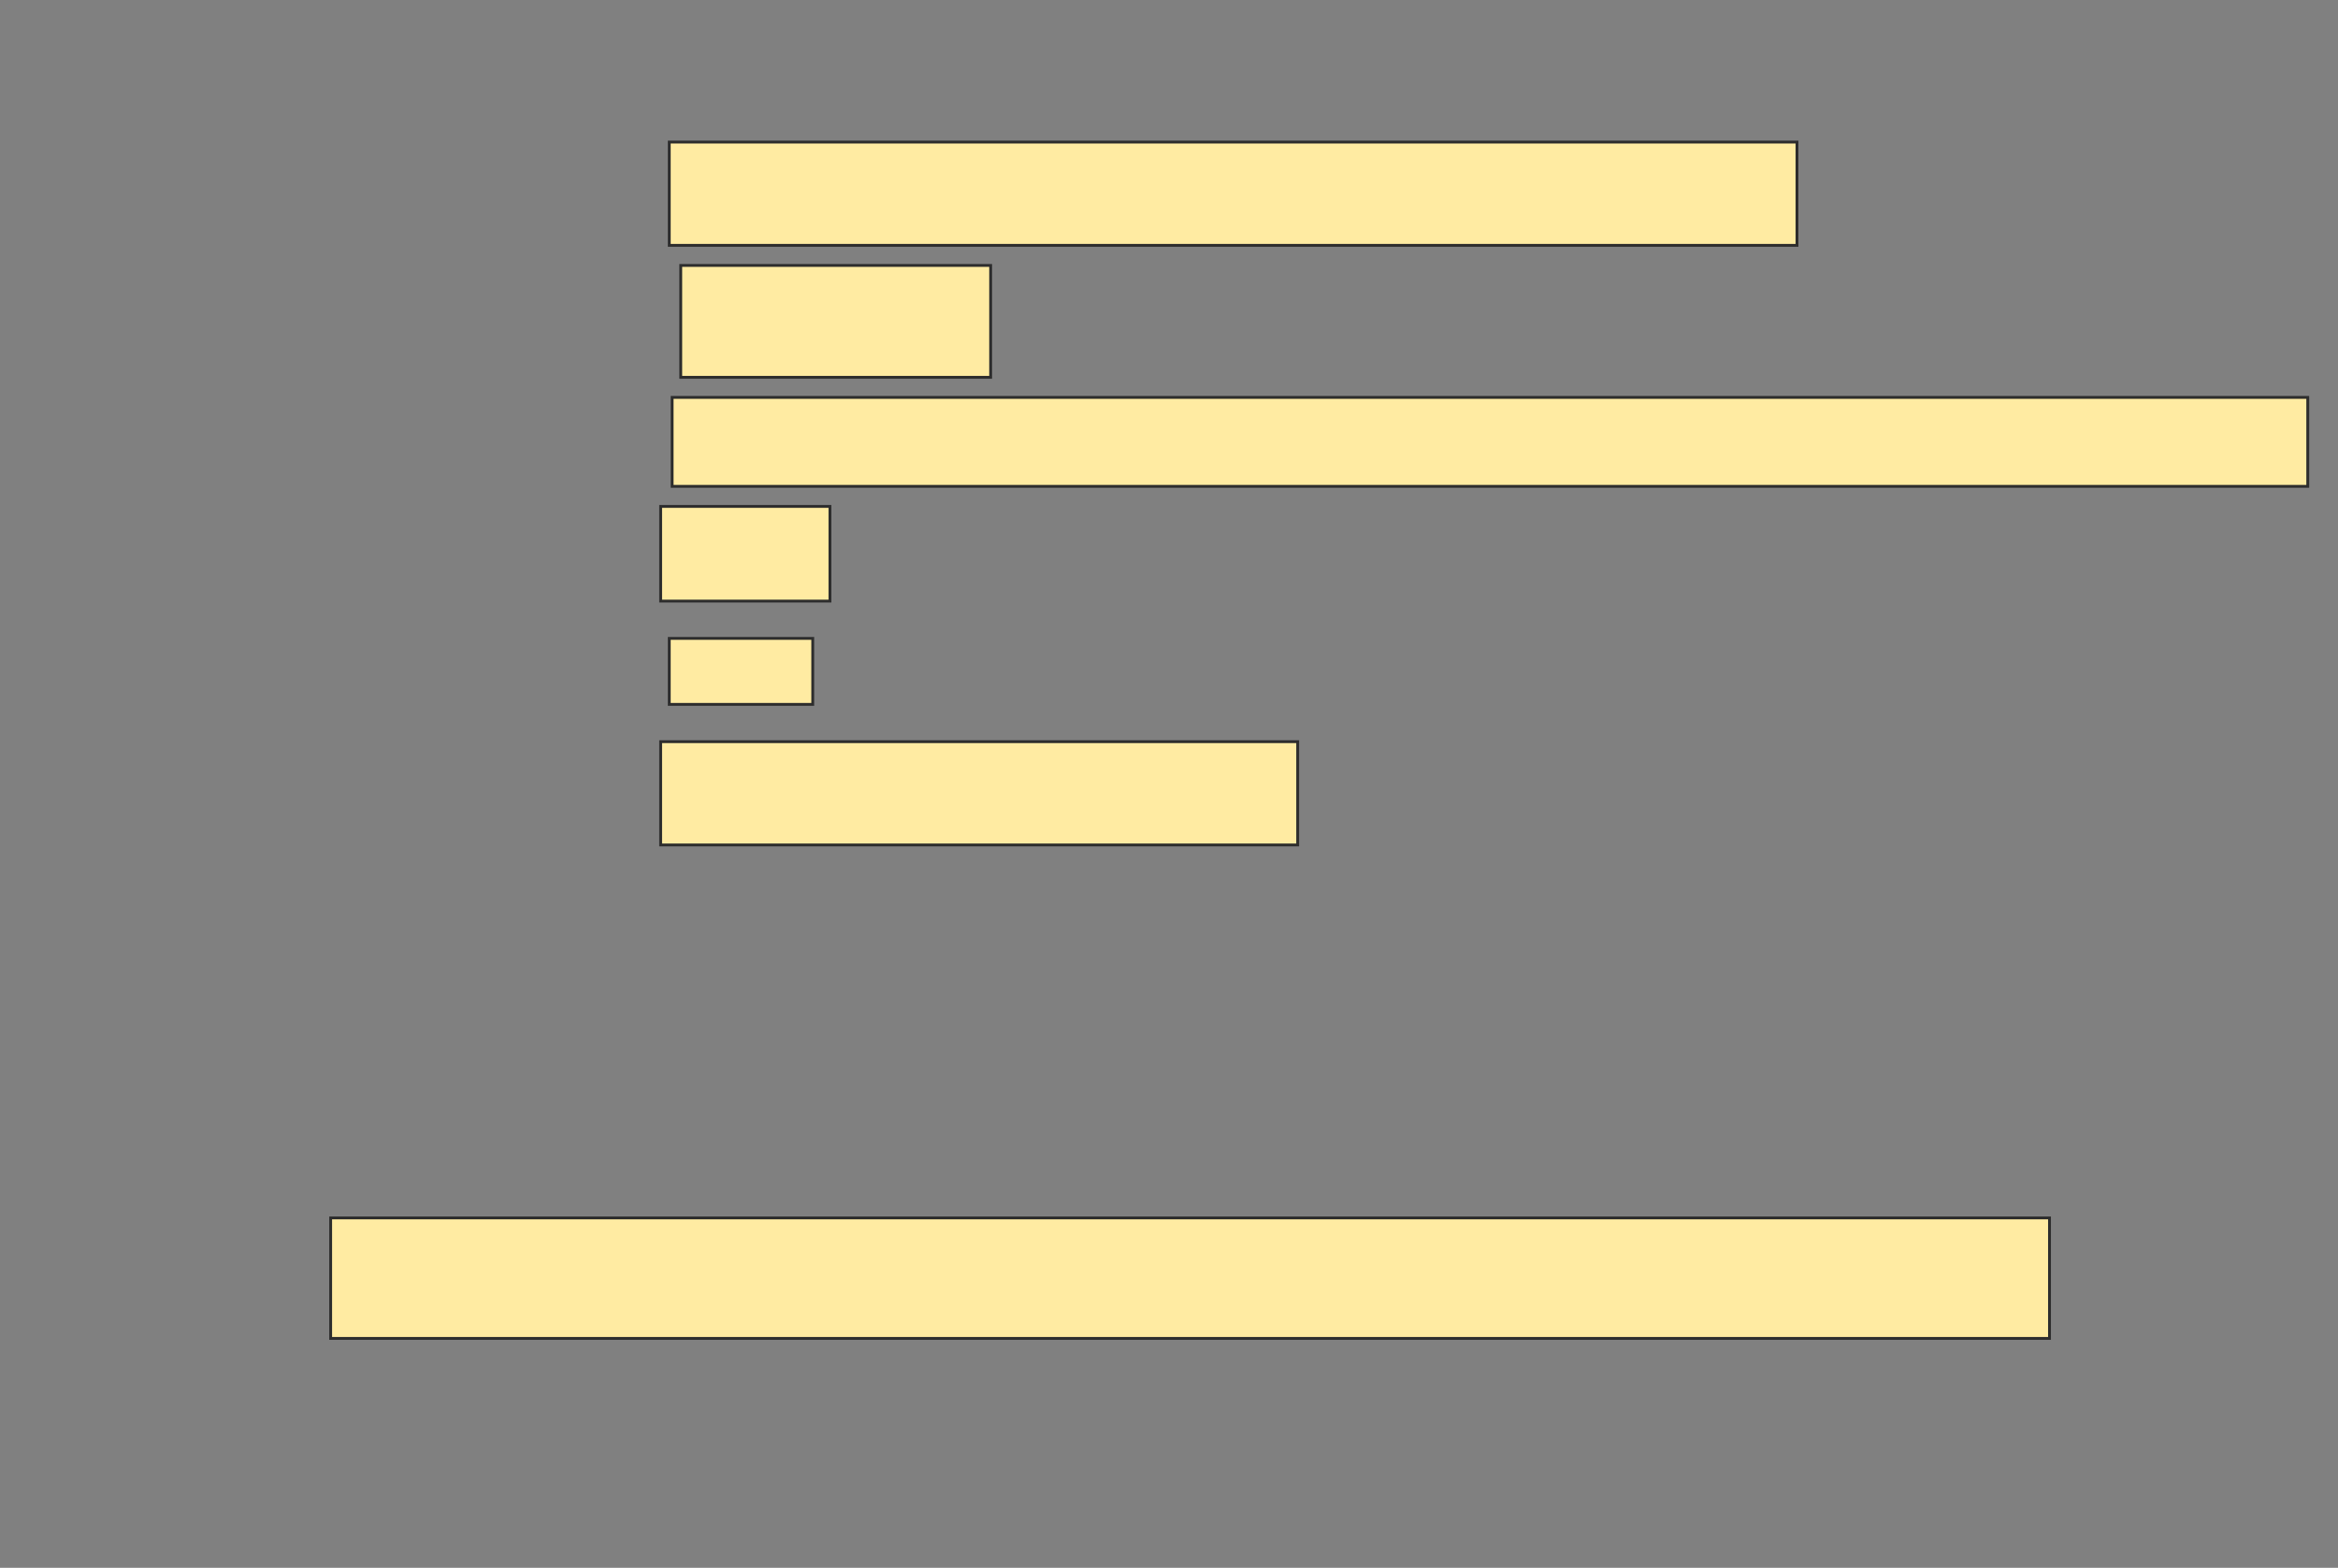 <svg xmlns="http://www.w3.org/2000/svg" width="823" height="552">
 <rect width="100%" height="100%" fill="#808080" stroke="none"/>
 <!-- Created with Image Occlusion Enhanced -->
 <g>
  <title>Labels</title>
 </g>
 <g>
  <title>Masks</title>
  <rect id="589df526aef54498bd5ba7f14976ee06-ao-1" height="36.364" width="396.97" y="50.02" x="235.586" stroke="#2D2D2D" fill="#FFEBA2"/>
  <rect id="589df526aef54498bd5ba7f14976ee06-ao-2" height="39.394" width="109.091" y="93.455" x="239.626" stroke="#2D2D2D" fill="#FFEBA2"/>
  <rect id="589df526aef54498bd5ba7f14976ee06-ao-3" height="31.313" width="575.758" y="139.919" x="236.596" stroke="#2D2D2D" fill="#FFEBA2"/>
  <rect id="589df526aef54498bd5ba7f14976ee06-ao-4" height="33.333" width="59.596" y="178.303" x="232.556" stroke="#2D2D2D" fill="#FFEBA2"/>
  <rect id="589df526aef54498bd5ba7f14976ee06-ao-5" height="23.232" width="50.505" y="224.768" x="235.586" stroke="#2D2D2D" fill="#FFEBA2"/>
  <rect id="589df526aef54498bd5ba7f14976ee06-ao-6" height="36.364" width="224.242" y="261.131" x="232.556" stroke="#2D2D2D" fill="#FFEBA2"/>
  <rect id="589df526aef54498bd5ba7f14976ee06-ao-7" height="42.424" width="605.051" y="428.808" x="116.394" stroke="#2D2D2D" fill="#FFEBA2"/>
 </g>
</svg>